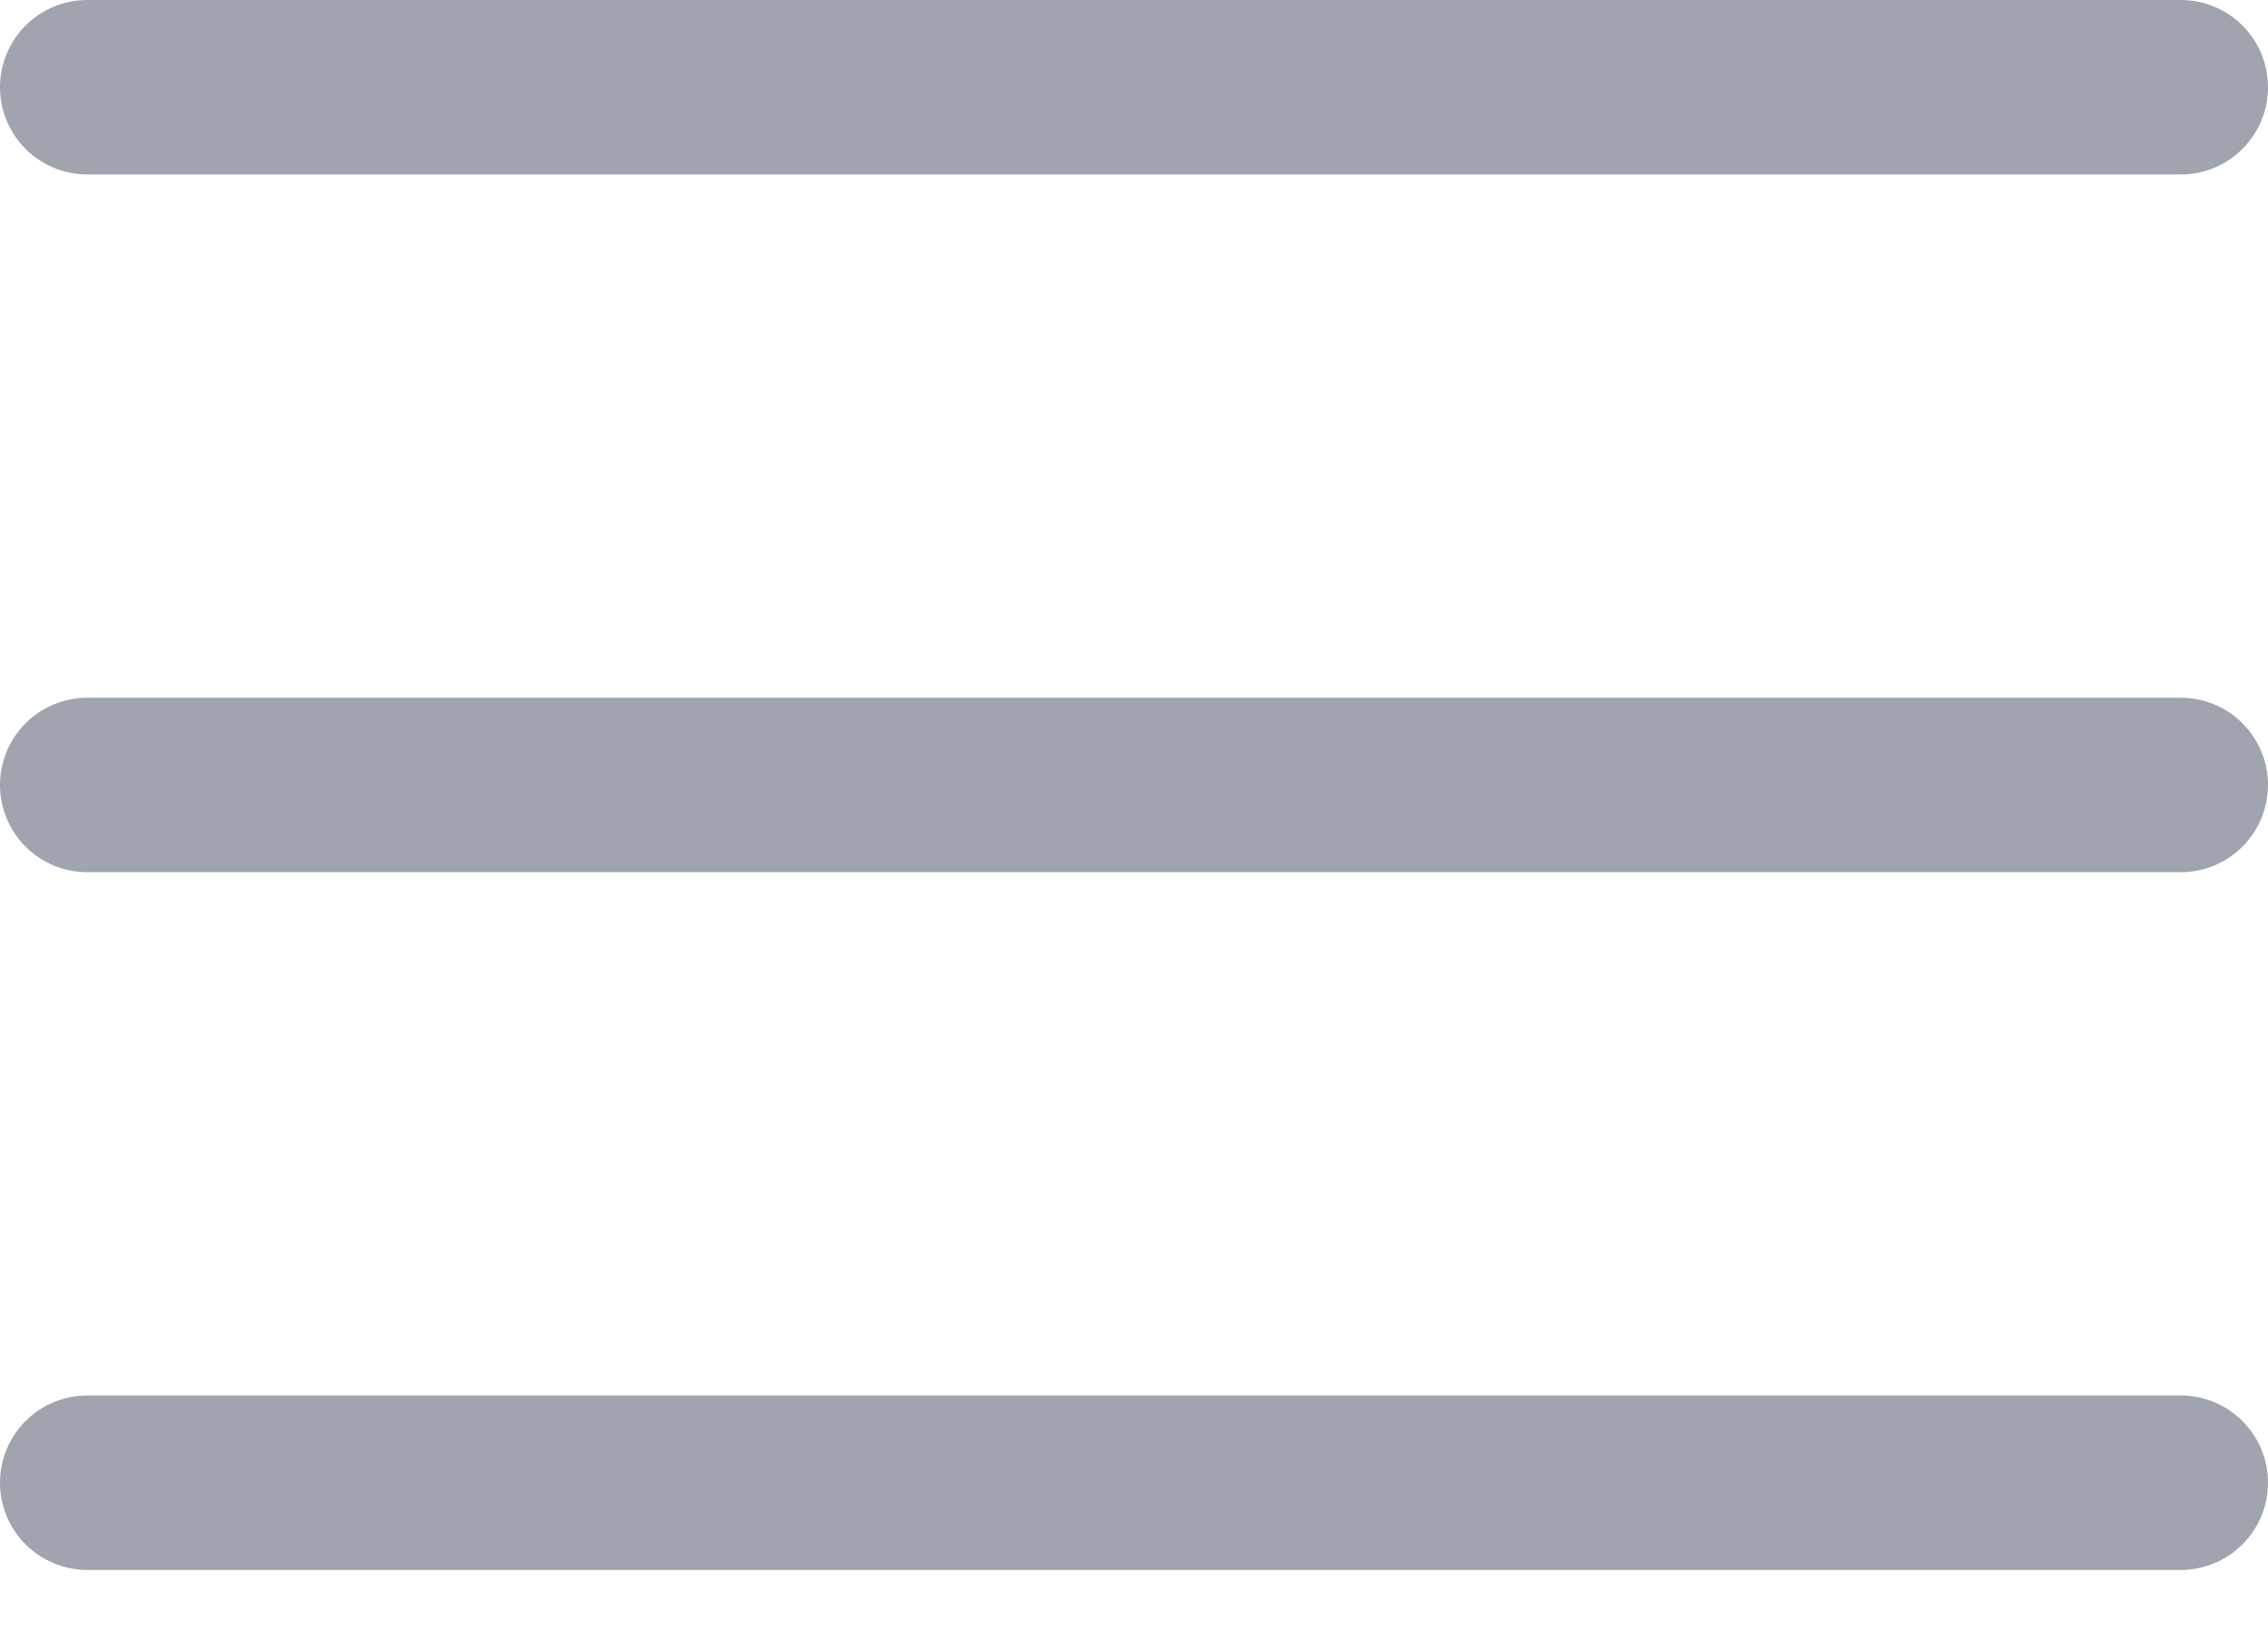 <svg width="32" height="23" viewBox="0 0 32 23" fill="none" xmlns="http://www.w3.org/2000/svg">
<path fill-rule="evenodd" clip-rule="evenodd" d="M1.231 0C0.904 0 0.591 0.13 0.36 0.36C0.13 0.591 0 0.904 0 1.231C0 1.557 0.13 1.87 0.36 2.101C0.591 2.332 0.904 2.462 1.231 2.462H30.769C31.096 2.462 31.409 2.332 31.64 2.101C31.87 1.87 32 1.557 32 1.231C32 0.904 31.87 0.591 31.64 0.36C31.409 0.13 31.096 0 30.769 0H1.231ZM0 11.077C0 10.751 0.13 10.438 0.36 10.207C0.591 9.976 0.904 9.846 1.231 9.846H30.769C31.096 9.846 31.409 9.976 31.64 10.207C31.87 10.438 32 10.751 32 11.077C32 11.403 31.87 11.716 31.64 11.947C31.409 12.178 31.096 12.308 30.769 12.308H1.231C0.904 12.308 0.591 12.178 0.36 11.947C0.13 11.716 0 11.403 0 11.077V11.077ZM0 20.923C0 20.597 0.13 20.284 0.36 20.053C0.591 19.822 0.904 19.692 1.231 19.692H30.769C31.096 19.692 31.409 19.822 31.64 20.053C31.87 20.284 32 20.597 32 20.923C32 21.25 31.87 21.562 31.64 21.793C31.409 22.024 31.096 22.154 30.769 22.154H1.231C0.904 22.154 0.591 22.024 0.36 21.793C0.13 21.562 0 21.25 0 20.923V20.923Z" fill="#9FA4AE"/>
</svg>
